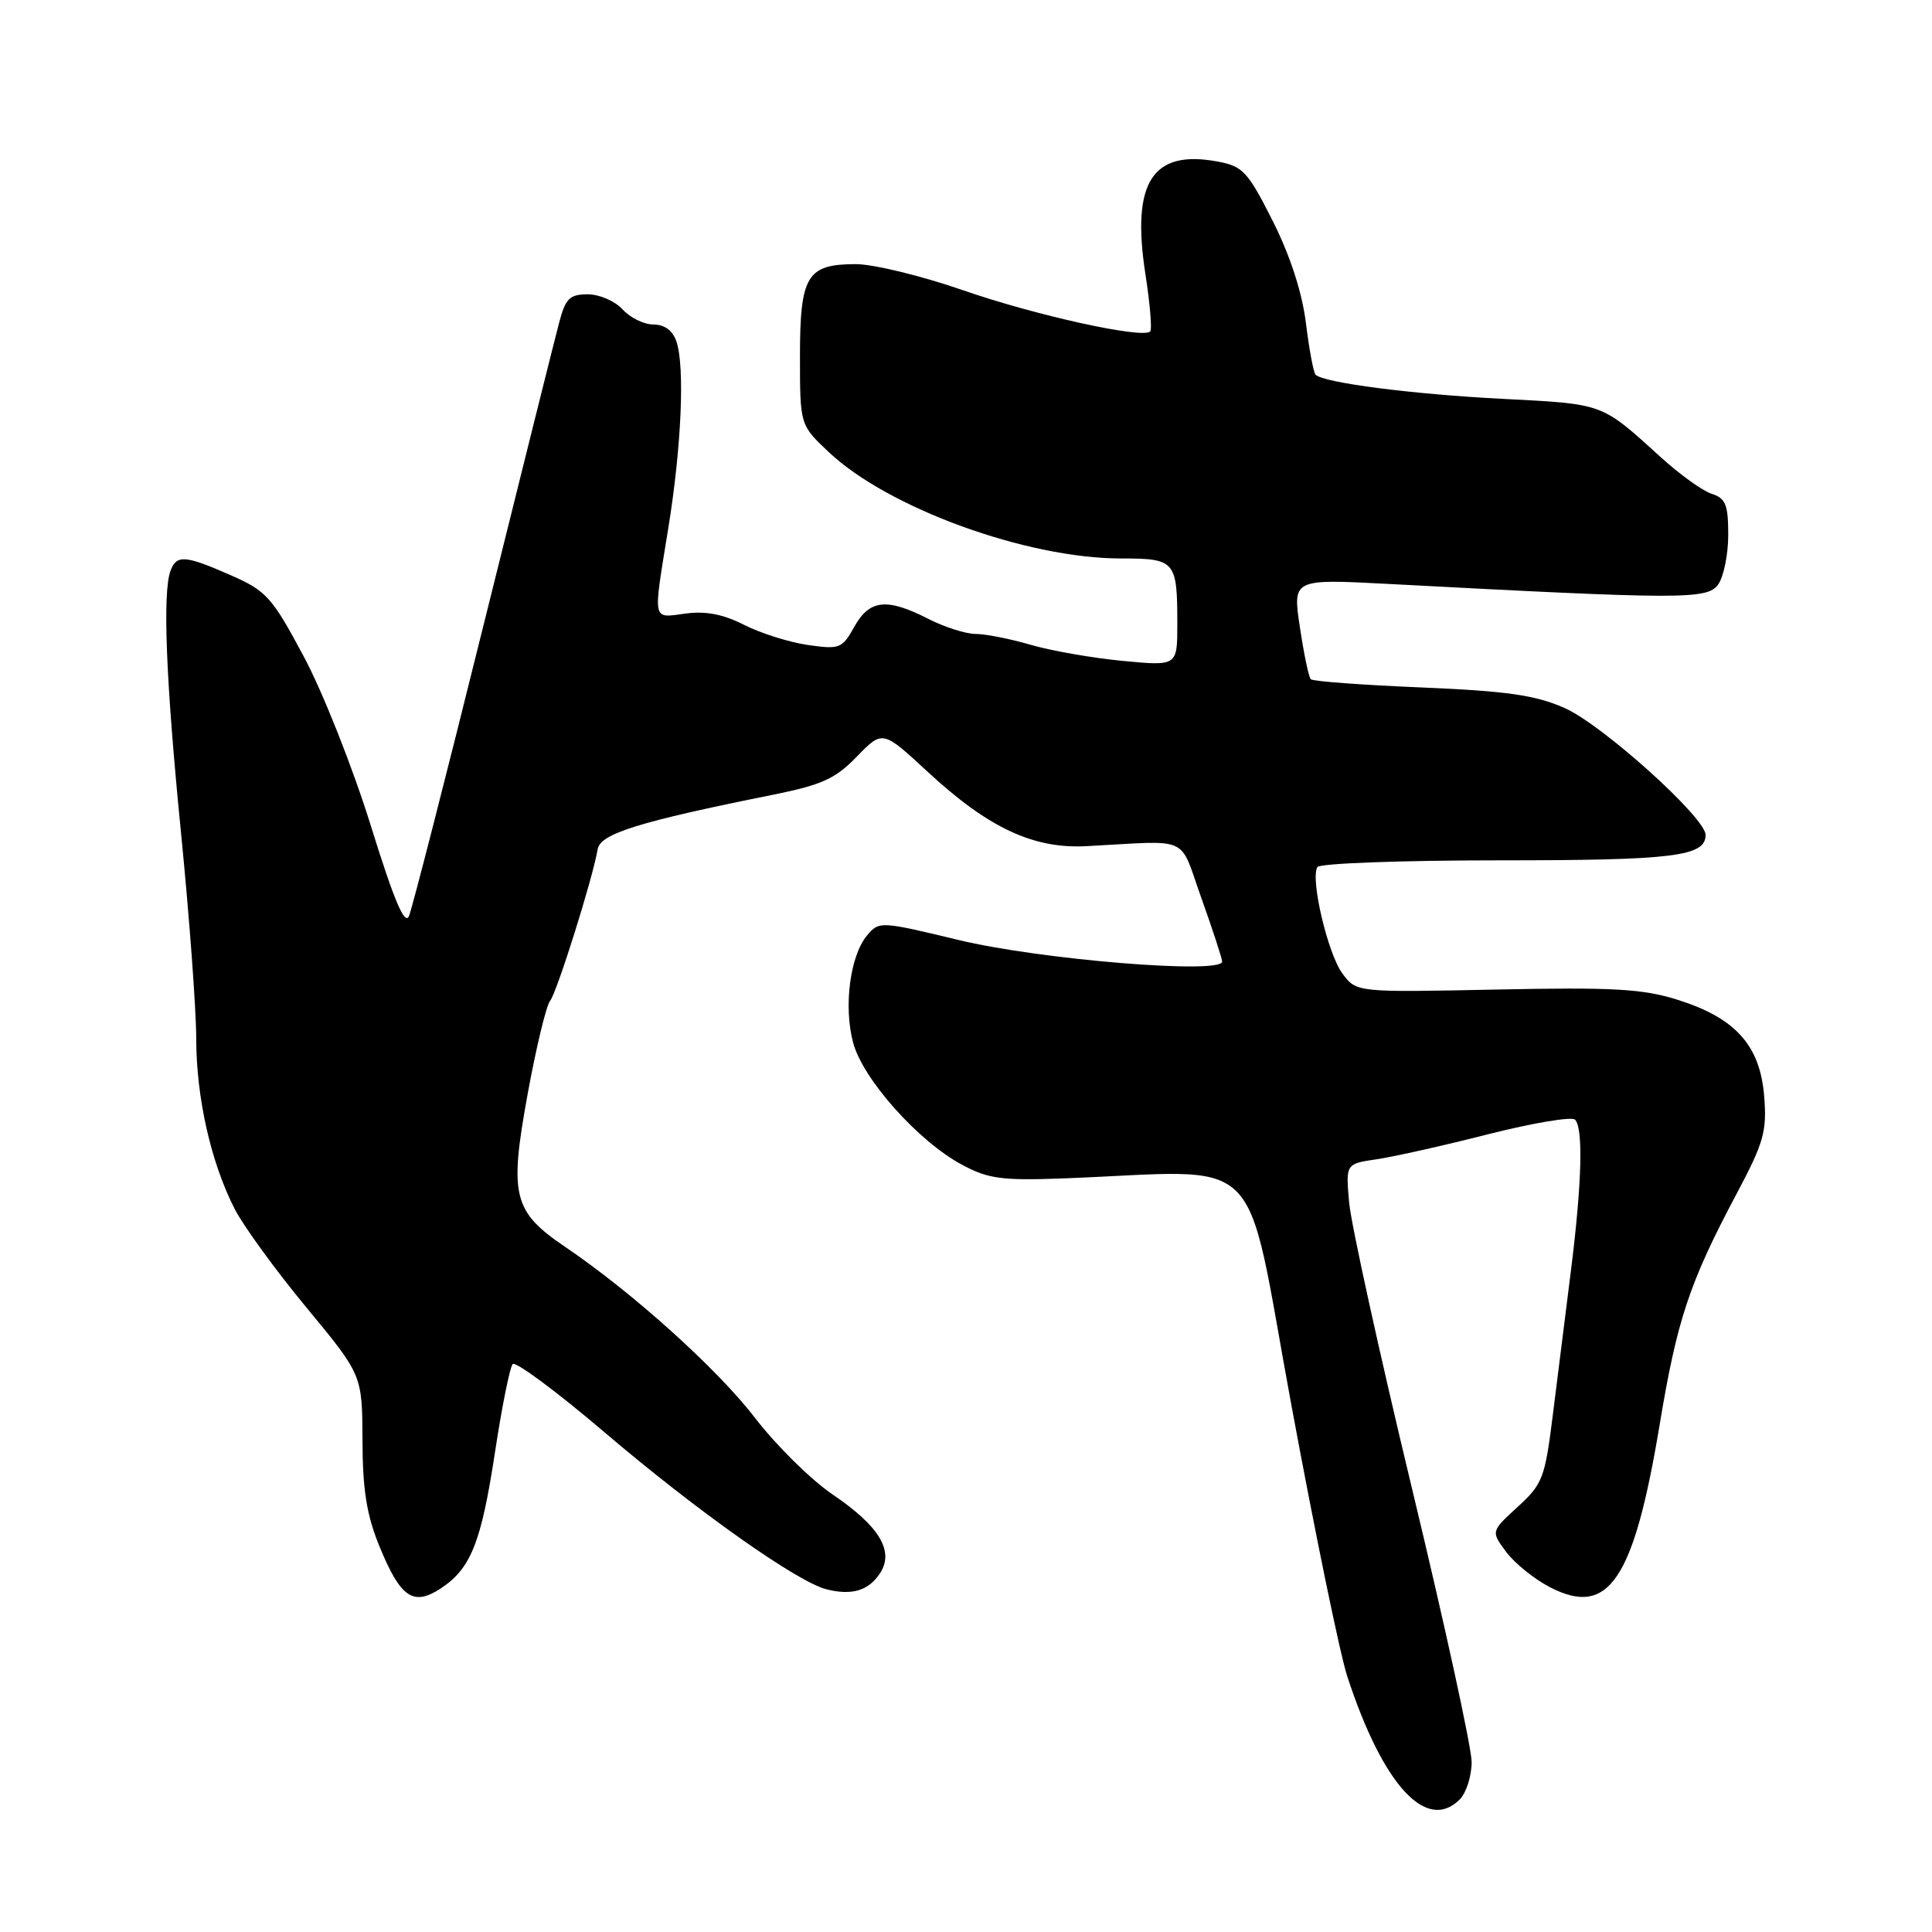 <?xml version="1.0" encoding="UTF-8" standalone="no"?>
<!DOCTYPE svg PUBLIC "-//W3C//DTD SVG 1.1//EN" "http://www.w3.org/Graphics/SVG/1.1/DTD/svg11.dtd" >
<svg xmlns="http://www.w3.org/2000/svg" xmlns:xlink="http://www.w3.org/1999/xlink" version="1.1" viewBox="0 0 256 256">
 <g >
 <path fill="currentColor"
d=" M 193.43 238.43 C 194.29 237.56 195.00 235.33 195.00 233.47 C 195.00 231.60 191.45 215.32 187.11 197.29 C 182.77 179.26 179.02 162.18 178.77 159.35 C 178.31 154.21 178.31 154.21 182.41 153.61 C 184.66 153.28 191.32 151.79 197.20 150.29 C 203.09 148.80 208.26 147.93 208.70 148.36 C 209.81 149.48 209.61 156.83 208.14 168.50 C 207.44 174.00 206.37 182.53 205.76 187.46 C 204.72 195.83 204.42 196.64 201.10 199.67 C 197.55 202.92 197.55 202.92 199.58 205.64 C 200.70 207.14 203.30 209.24 205.37 210.31 C 213.15 214.35 216.48 209.41 219.92 188.74 C 222.22 174.86 223.85 169.97 230.09 158.22 C 233.73 151.37 234.14 149.91 233.76 145.23 C 233.21 138.51 229.96 134.89 222.30 132.48 C 217.65 131.02 213.80 130.80 198.25 131.12 C 179.74 131.50 179.74 131.50 177.88 129.00 C 175.94 126.39 173.60 116.45 174.56 114.89 C 174.87 114.40 185.70 114.00 198.62 114.00 C 221.80 114.00 226.00 113.48 226.00 110.63 C 226.00 108.34 212.32 96.03 207.33 93.82 C 203.46 92.11 199.73 91.57 188.34 91.09 C 180.54 90.77 173.95 90.28 173.68 90.00 C 173.41 89.72 172.77 86.62 172.24 83.10 C 171.28 76.71 171.28 76.71 183.89 77.37 C 222.88 79.44 226.20 79.45 227.65 77.47 C 228.39 76.45 229.00 73.48 229.00 70.88 C 229.00 66.89 228.66 66.03 226.83 65.44 C 225.63 65.07 222.59 62.88 220.08 60.60 C 212.11 53.36 212.62 53.55 199.10 52.85 C 187.13 52.24 175.39 50.72 174.32 49.65 C 174.05 49.38 173.47 46.30 173.04 42.80 C 172.53 38.72 170.96 33.88 168.64 29.27 C 165.35 22.75 164.69 22.03 161.36 21.41 C 152.69 19.78 149.89 24.13 151.77 36.30 C 152.38 40.23 152.67 43.66 152.41 43.92 C 151.41 44.92 137.20 41.79 127.64 38.47 C 122.15 36.56 115.74 35.00 113.40 35.00 C 106.92 35.00 106.00 36.52 106.00 47.23 C 106.00 56.31 106.00 56.31 109.81 59.90 C 117.67 67.32 136.02 74.00 148.55 74.00 C 155.75 74.00 156.00 74.30 156.00 82.71 C 156.00 88.26 156.00 88.26 148.75 87.57 C 144.76 87.19 139.28 86.23 136.57 85.44 C 133.86 84.65 130.58 84.00 129.28 84.00 C 127.98 84.00 125.16 83.10 123.00 82.00 C 117.50 79.19 115.22 79.44 113.20 83.05 C 111.59 85.94 111.26 86.07 107.02 85.46 C 104.56 85.10 100.77 83.90 98.60 82.80 C 95.85 81.39 93.50 80.94 90.83 81.30 C 86.36 81.89 86.51 82.60 88.55 70.00 C 90.30 59.23 90.76 48.58 89.63 45.25 C 89.14 43.80 88.06 43.00 86.59 43.00 C 85.33 43.00 83.50 42.10 82.50 41.00 C 81.50 39.90 79.43 39.00 77.88 39.00 C 75.48 39.00 74.93 39.54 74.09 42.75 C 73.54 44.81 69.02 62.92 64.03 83.00 C 59.05 103.08 54.62 120.34 54.20 121.36 C 53.64 122.70 52.24 119.40 49.12 109.36 C 46.75 101.74 42.76 91.67 40.25 86.99 C 36.05 79.13 35.31 78.30 30.60 76.23 C 24.56 73.57 23.41 73.48 22.61 75.58 C 21.51 78.44 21.98 90.19 24.00 110.50 C 25.09 121.50 25.99 133.67 26.00 137.54 C 26.00 145.41 27.93 153.99 31.09 160.18 C 32.25 162.45 36.53 168.33 40.60 173.25 C 48.00 182.19 48.00 182.19 48.03 190.85 C 48.05 197.44 48.59 200.78 50.28 204.90 C 53.07 211.71 54.75 212.86 58.38 210.49 C 62.39 207.86 63.77 204.41 65.60 192.35 C 66.51 186.38 67.56 181.16 67.93 180.75 C 68.30 180.33 73.79 184.41 80.13 189.81 C 92.36 200.23 105.65 209.62 109.51 210.59 C 112.87 211.44 115.07 210.78 116.59 208.49 C 118.54 205.55 116.55 202.24 110.29 198.00 C 107.45 196.07 102.85 191.53 100.07 187.91 C 95.07 181.40 83.86 171.30 74.89 165.22 C 67.97 160.53 67.46 158.44 69.91 144.99 C 71.04 138.81 72.38 133.24 72.89 132.62 C 73.79 131.51 78.56 116.33 79.19 112.54 C 79.53 110.47 84.62 108.89 102.32 105.33 C 108.89 104.01 110.67 103.21 113.54 100.25 C 116.95 96.74 116.95 96.74 122.89 102.24 C 130.96 109.71 136.92 112.50 143.99 112.12 C 157.99 111.38 156.16 110.55 159.19 119.00 C 160.66 123.12 161.90 126.90 161.94 127.40 C 162.06 129.14 137.85 127.17 127.00 124.55 C 116.66 122.06 116.48 122.05 114.89 123.95 C 112.63 126.66 111.76 133.38 113.05 138.18 C 114.35 143.02 121.70 151.25 127.48 154.34 C 130.97 156.21 132.76 156.45 141.00 156.14 C 168.12 155.11 164.75 151.75 171.11 186.16 C 174.23 203.02 177.56 219.22 178.53 222.16 C 183.24 236.54 189.01 242.85 193.43 238.43 Z "/>
</g>
</svg>
